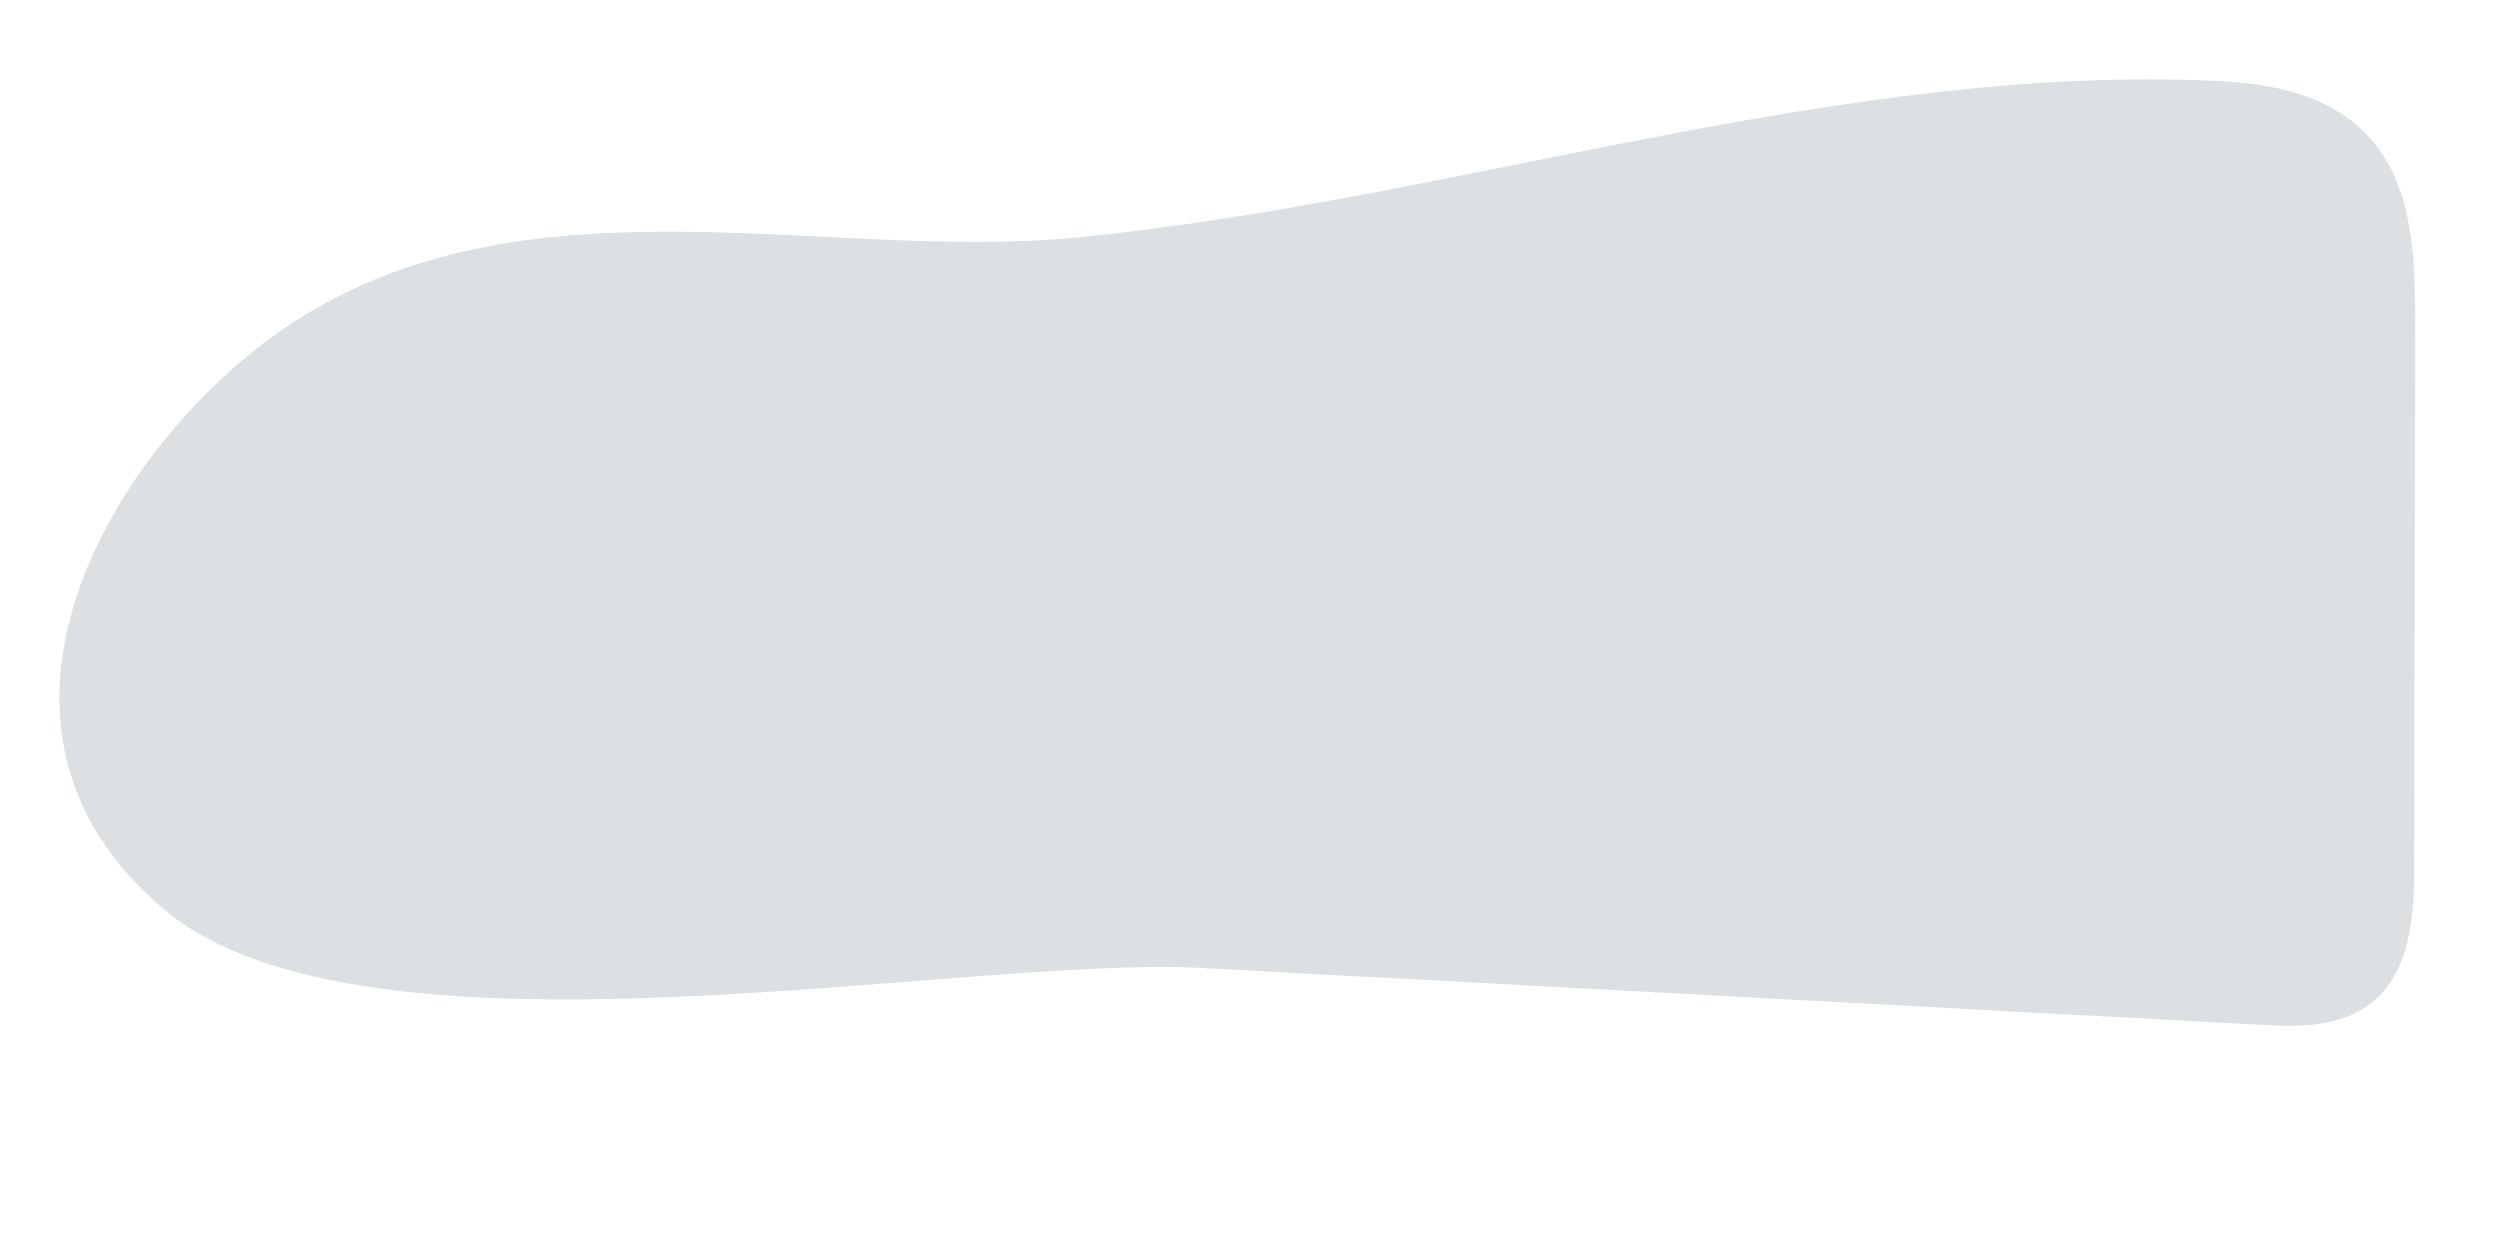 <svg width="10" height="5" viewBox="0 0 10 5" fill="none" xmlns="http://www.w3.org/2000/svg">
<path d="M4.318 0.949C5.844 0.796 7.35 0.253 8.875 0.324C9.146 0.337 9.459 0.406 9.589 0.731C9.657 0.903 9.661 1.108 9.661 1.303C9.661 2.012 9.657 2.718 9.657 3.427C9.657 3.583 9.654 3.745 9.592 3.875C9.485 4.1 9.257 4.113 9.061 4.1C7.643 4.025 6.222 3.947 4.804 3.872C3.842 3.82 1.462 4.314 0.657 3.638C-0.203 2.916 0.423 1.84 1.078 1.355C2.036 0.65 3.278 1.053 4.318 0.949Z" fill="#DCE0E2"/>
</svg>

